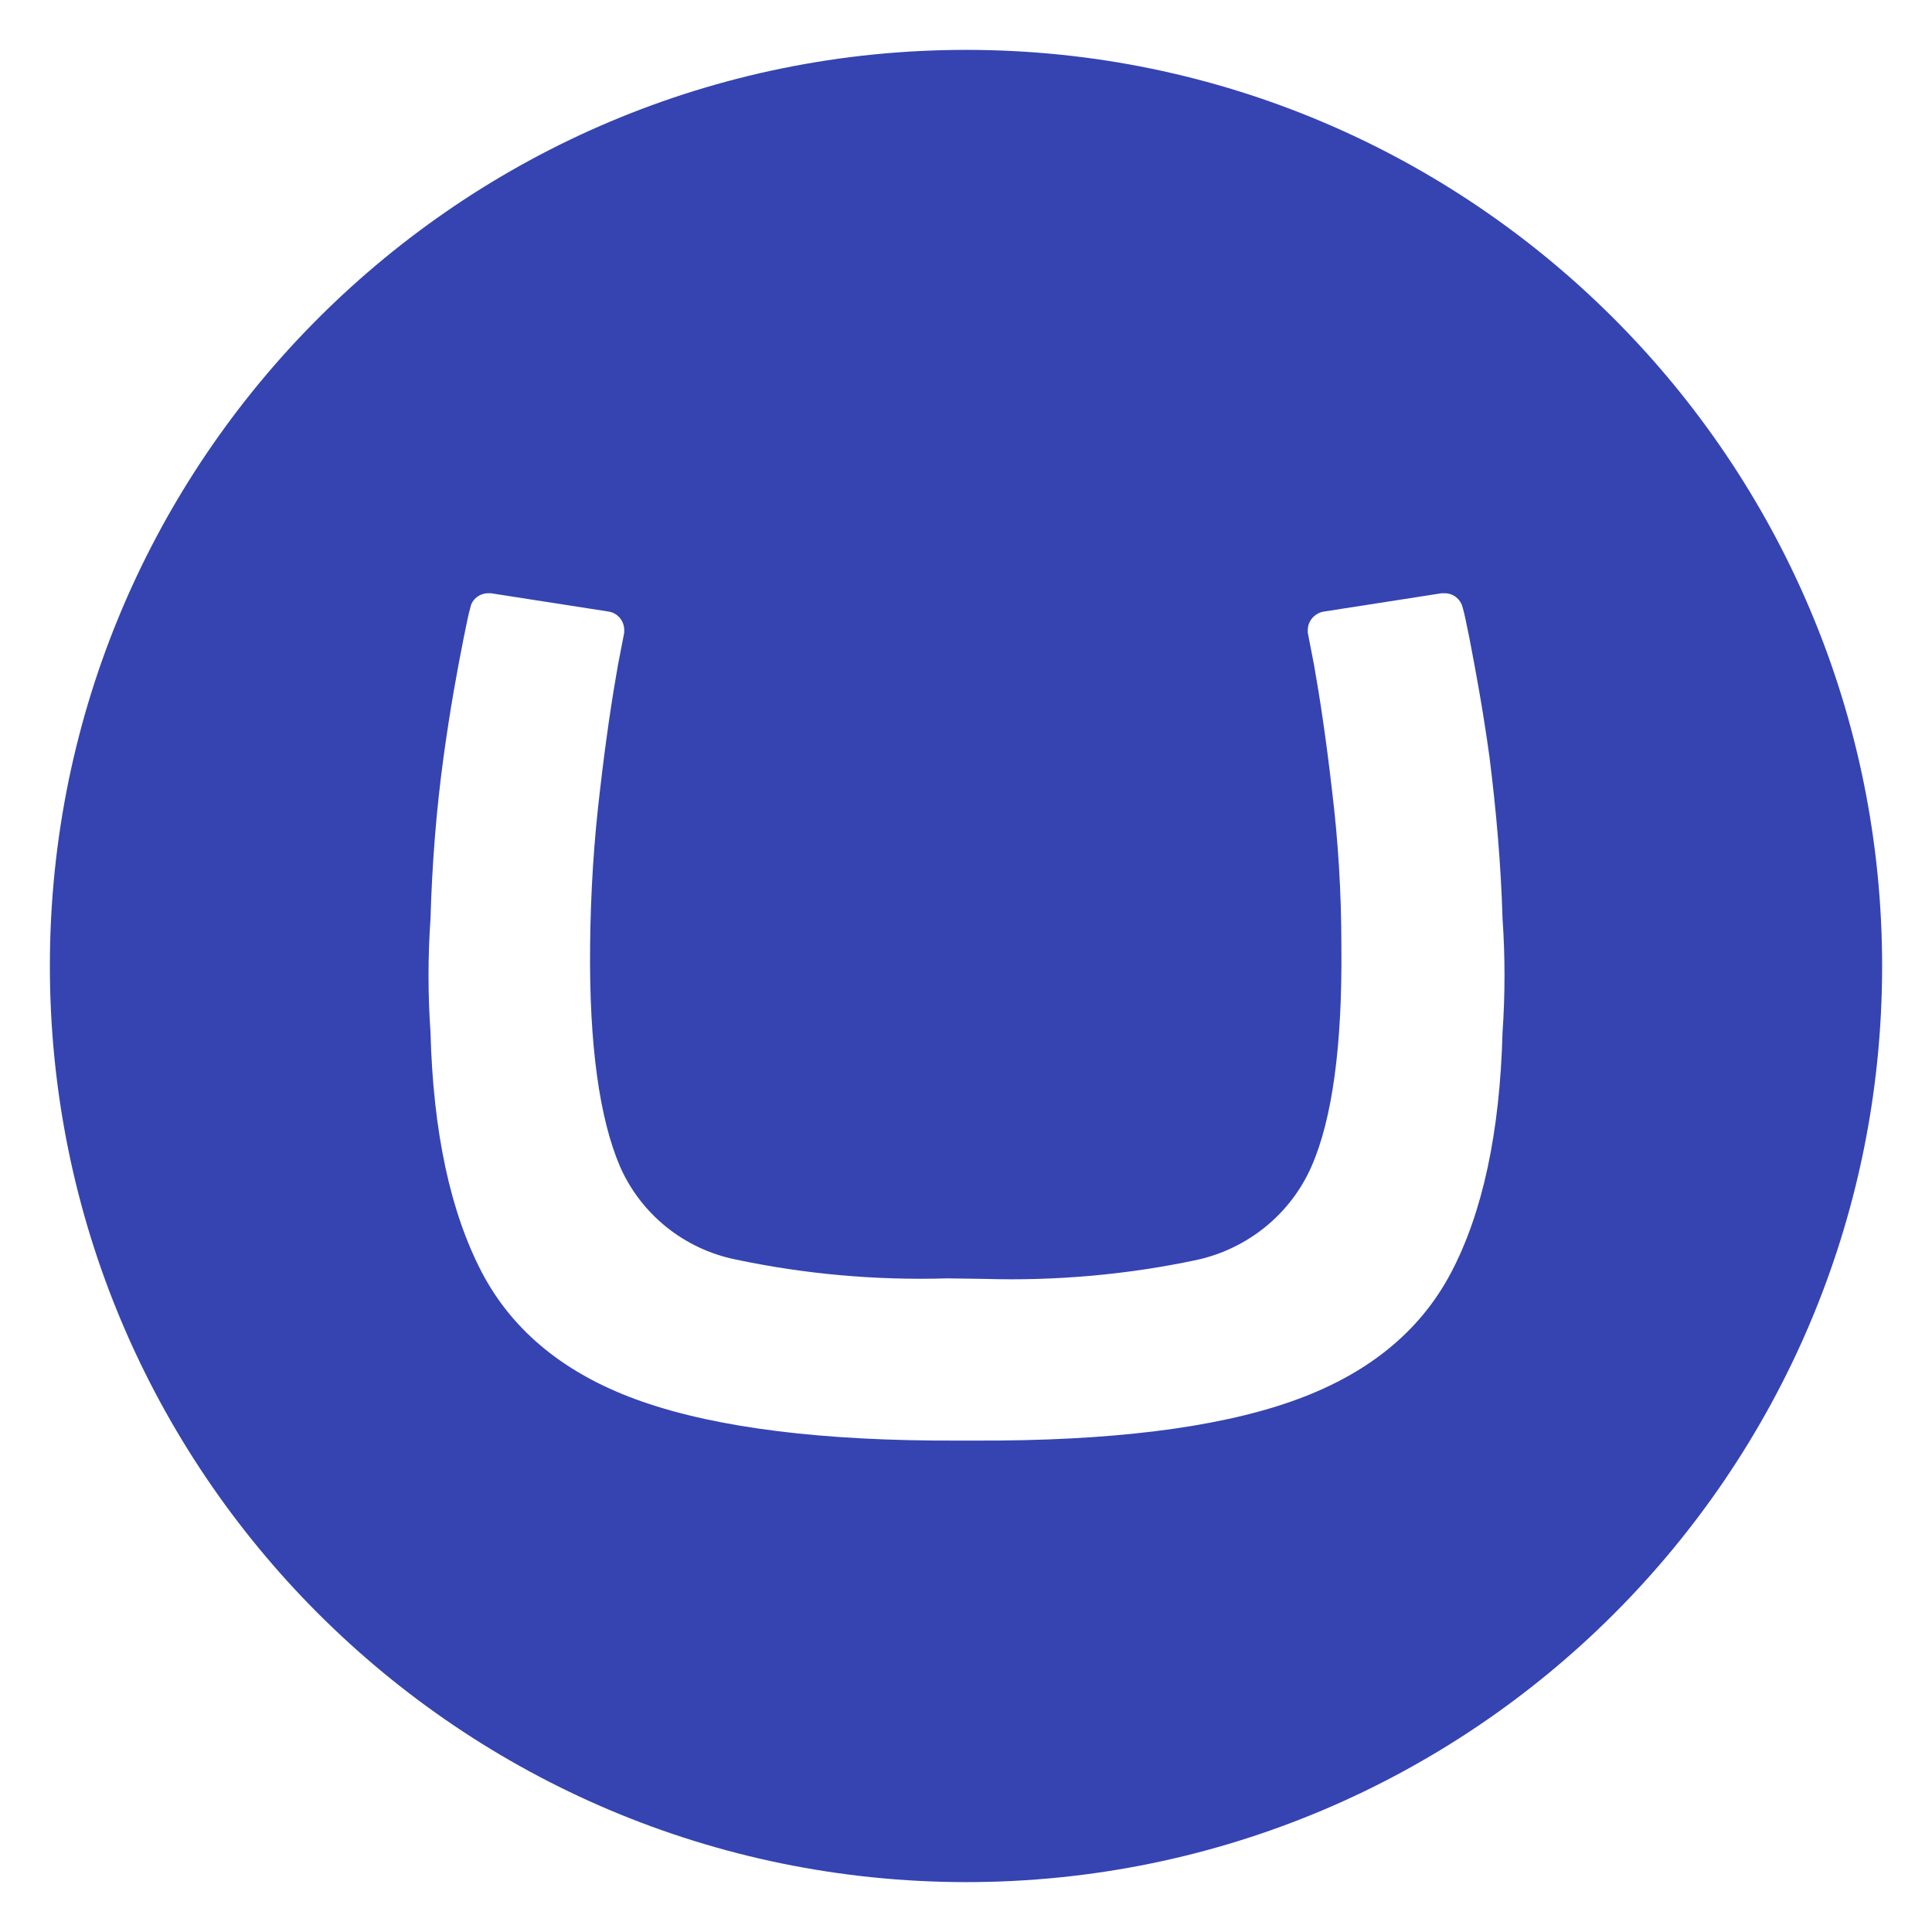 <?xml version="1.0" encoding="utf-8"?>
<!-- Generator: Adobe Illustrator 19.0.1, SVG Export Plug-In . SVG Version: 6.00 Build 0)  -->
<svg version="1.1" id="Layer_1" xmlns="http://www.w3.org/2000/svg" xmlns:xlink="http://www.w3.org/1999/xlink" x="0px" y="0px"
	 viewBox="592.7 141.9 368 368" style="enable-background:new 592.7 141.9 368 368;" xml:space="preserve">
<style type="text/css">
	.st0{fill:#3544B1;}
</style>
<title>blueArtboard 1</title>
<path class="st0" d="M602.2,325.7c0.1-96.4,78.4-174.4,174.7-174.3s174.4,78.4,174.3,174.7c-0.1,96.4-78.2,174.3-174.5,174.3
	C680.2,500.3,602.1,422.1,602.2,325.7L602.2,325.7z M773.1,385.4c-13.5,0.4-27.1-0.8-40.3-3.6c-9.8-2-18-8.6-22-17.7
	c-3.9-9.1-5.9-23.1-5.7-42.1c0.1-9.9,0.7-19.8,1.9-29.7c1.1-9.6,2.3-17.5,3.4-23.7l1.2-6.2c0-0.2,0-0.4,0-0.5c0-1.7-1.2-3.2-2.9-3.5
	l-22.5-3.5h-0.5c-1.6,0-3.1,1.1-3.4,2.7c-0.4,1.4-0.6,2.5-1.3,5.9c-1.3,6.6-2.5,13.1-3.8,22.5c-1.4,10.2-2.2,20.5-2.5,30.9
	c-0.5,7.2-0.5,14.4,0,21.6c0.5,19.1,3.8,34.3,9.8,45.8c6,11.4,16.2,19.6,30.6,24.6c14.4,5,34.4,7.5,60.1,7.4h3.2
	c25.7,0.1,45.8-2.4,60.1-7.4c14.4-5,24.6-13.2,30.6-24.6c6-11.4,9.3-26.7,9.8-45.8c0.5-7.2,0.5-14.4,0-21.6
	c-0.3-10.3-1.2-20.6-2.5-30.9c-1.3-9.3-2.5-15.7-3.8-22.5c-0.7-3.4-0.9-4.5-1.3-5.9c-0.4-1.6-1.8-2.7-3.4-2.7h-0.6l-22.5,3.5
	c-1.7,0.3-3,1.8-3,3.5c0,0.2,0,0.4,0,0.5l1.2,6.2c1.1,6.2,2.3,14.1,3.4,23.7c1.2,9.8,1.8,19.7,1.8,29.7c0.2,18.9-1.7,33-5.7,42.1
	c-4,9.1-12.2,15.7-21.9,17.8c-13.2,2.8-26.8,4-40.3,3.6L773.1,385.4z"/>
</svg>
